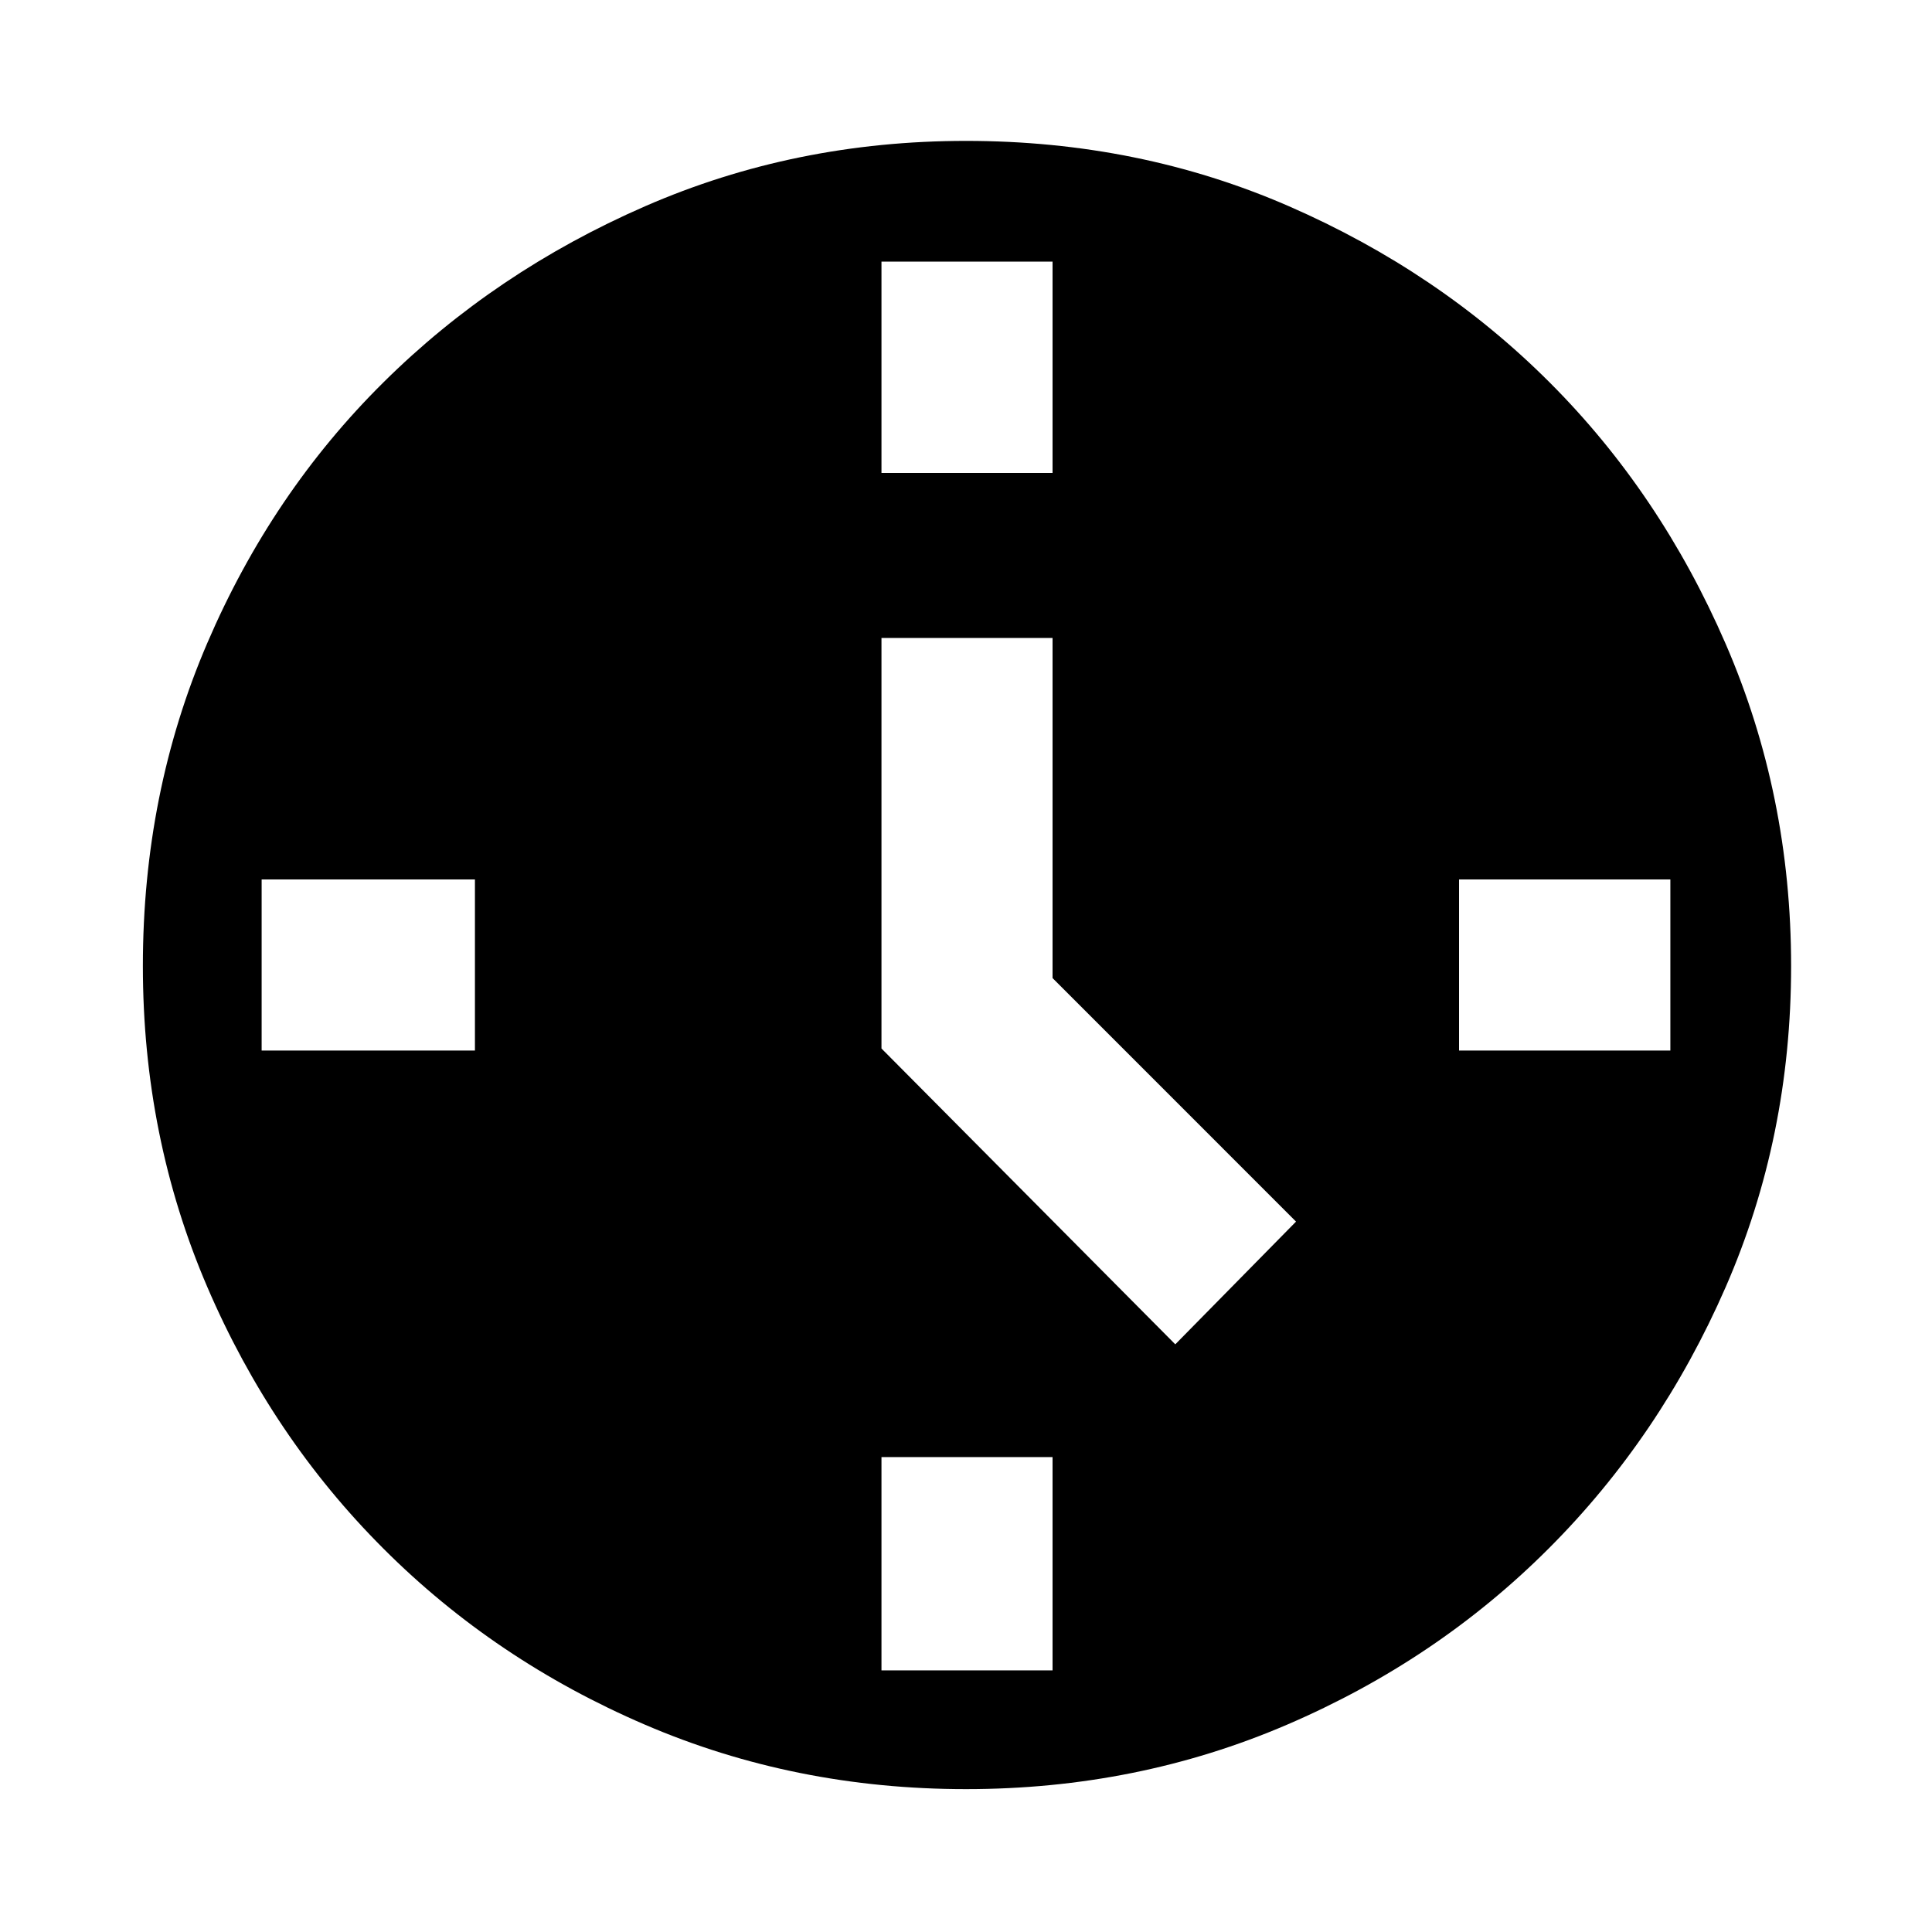 <svg xmlns="http://www.w3.org/2000/svg" height="40" width="40"><path d="m24.333 27.833 2.5-2.541-5.041-5.042v-7.042H18.25v8.5ZM18.25 9.792h3.542V5.417H18.25ZM30.208 21.75h4.375v-3.542h-4.375ZM18.25 34.583h3.542v-4.416H18.25ZM5.417 21.75h4.416v-3.542H5.417ZM20 37.042q-3.542 0-6.646-1.334-3.104-1.333-5.416-3.646-2.313-2.312-3.646-5.416Q2.958 23.542 2.958 20q0-3.583 1.334-6.687 1.333-3.105 3.646-5.396 2.312-2.292 5.416-3.646Q16.458 2.917 20 2.917q3.583 0 6.688 1.354 3.104 1.354 5.395 3.646 2.292 2.291 3.646 5.416 1.354 3.125 1.354 6.667t-1.354 6.646q-1.354 3.104-3.667 5.416-2.312 2.313-5.416 3.646-3.104 1.334-6.646 1.334Z"/></svg>